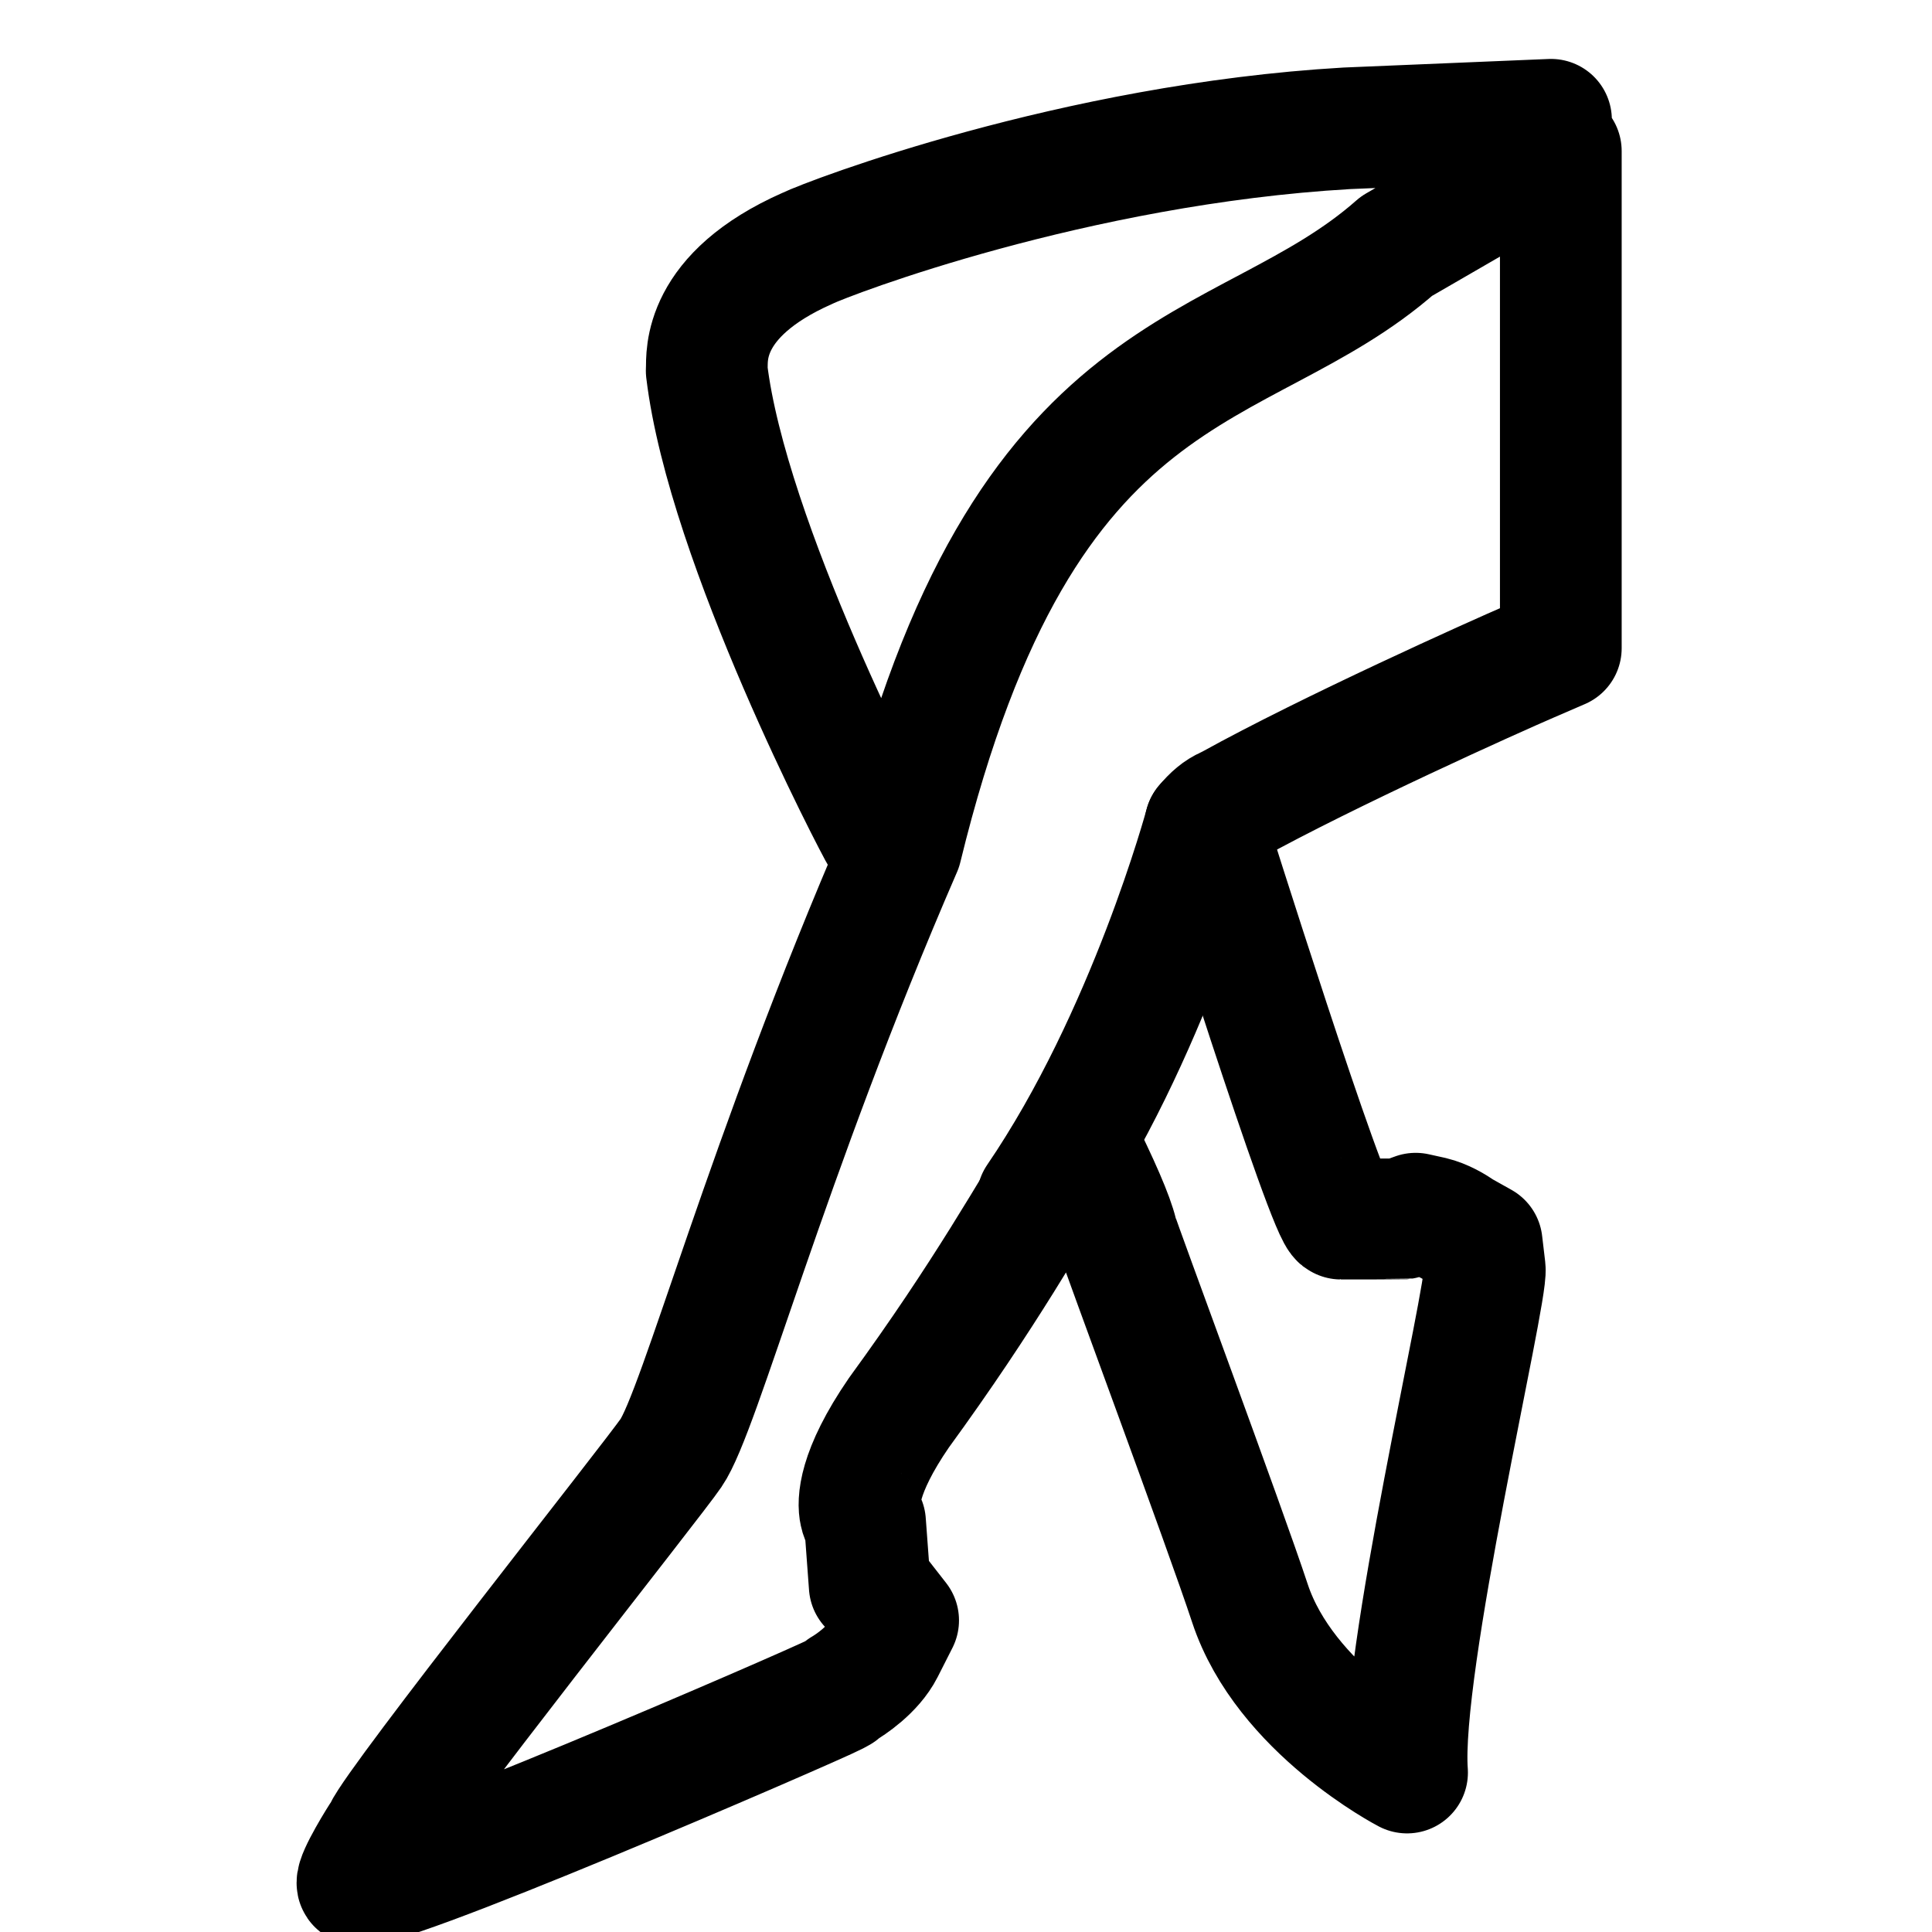 <svg width="24" height="24" viewBox="0 0 24 24" fill="none" xmlns="http://www.w3.org/2000/svg">
<g clip-path="url(#clip0_702_1774)">
<path d="M19.267 1.488L16.729 1.594C13.342 1.791 10.301 2.953 10.028 3.086C8.714 3.667 8.786 4.426 8.78 4.578L8.779 4.605C9.035 6.741 10.864 10.25 10.954 10.394L11.195 10.532M11.195 10.532C9.518 14.397 8.693 17.535 8.335 18.05C8.139 18.345 4.932 22.385 4.771 22.756L4.76 22.777C4.723 22.827 4.424 23.309 4.441 23.397C4.484 23.626 10.099 21.192 10.366 21.052L10.429 21.018L10.472 20.981C10.556 20.932 10.844 20.746 10.975 20.488L11.157 20.129L10.909 19.811C10.889 19.785 10.855 19.745 10.804 19.697L10.746 18.912C10.742 18.909 10.705 18.879 10.687 18.793C10.659 18.669 10.653 18.297 11.167 17.549C12.243 16.072 12.778 15.1 13.366 14.147C13.653 14.721 13.825 15.117 13.875 15.327C13.903 15.438 15.221 18.987 15.527 19.916C15.962 21.233 17.479 22.019 17.479 22.019C17.381 20.698 18.481 16.066 18.444 15.761L18.406 15.44L18.142 15.292C18.069 15.239 17.931 15.156 17.785 15.121L17.586 15.077L17.422 15.137C17.416 15.138 16.669 15.138 16.659 15.138C16.51 15.138 14.974 10.248 14.974 10.248C15.059 10.143 15.147 10.07 15.236 10.032L15.29 10.005C16.502 9.334 18.568 8.406 19.005 8.218L19.389 8.052V1.877L17.349 3.057C15.41 4.769 12.723 4.263 11.195 10.532Z" stroke="black" stroke-width="1.512" stroke-linecap="round" stroke-linejoin="round"/>
<path d="M14.974 10.247C14.974 10.247 14.266 12.877 12.889 14.894" stroke="black" stroke-width="1.512" stroke-linecap="round" stroke-linejoin="round"/>
</g>
<defs>
<clipPath id="clip0_702_1774">
<rect width="24" height="24" fill="white"/>
</clipPath>
</defs>
</svg>
